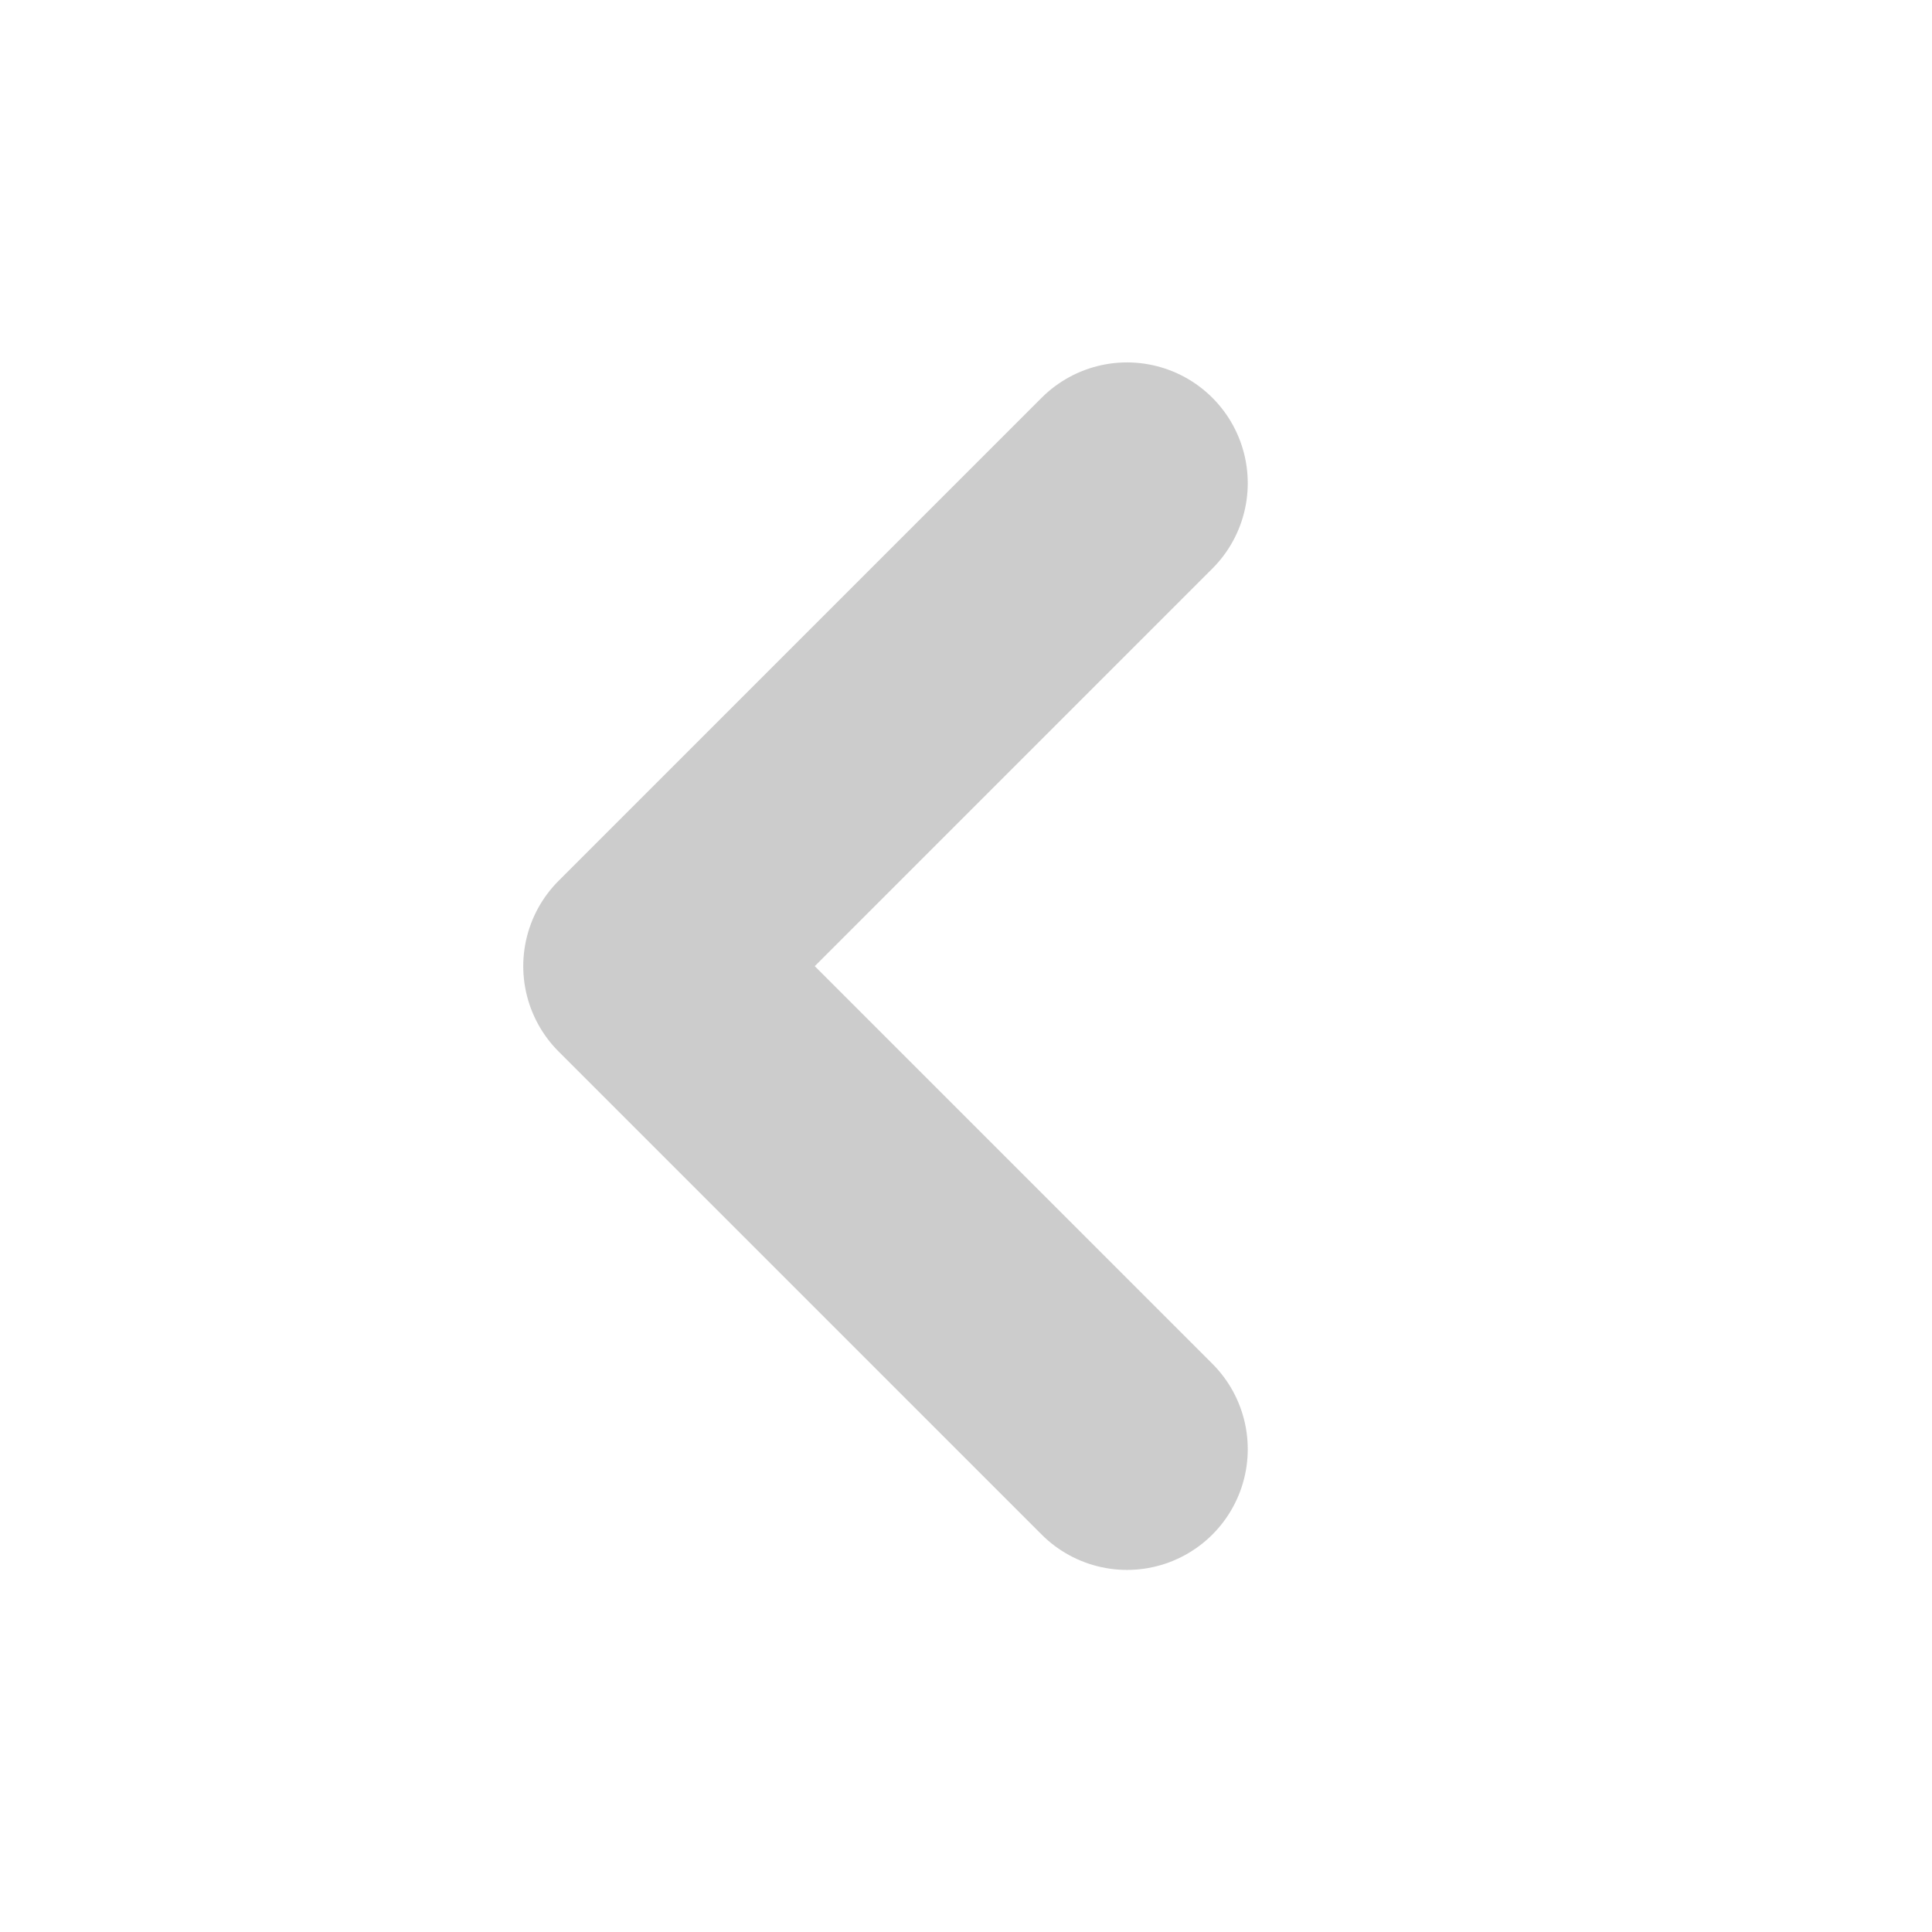 <svg xmlns="http://www.w3.org/2000/svg" width="12" height="12" viewBox="0 0 12 12">
    <path data-name="패스 26281" d="m2972.83 1056.185 3 3-3 3" transform="rotate(180 1489.915 532.593)" style="fill:none;stroke:#ccc;stroke-linecap:round;stroke-linejoin:round;stroke-width:1.5px"/>
</svg>
